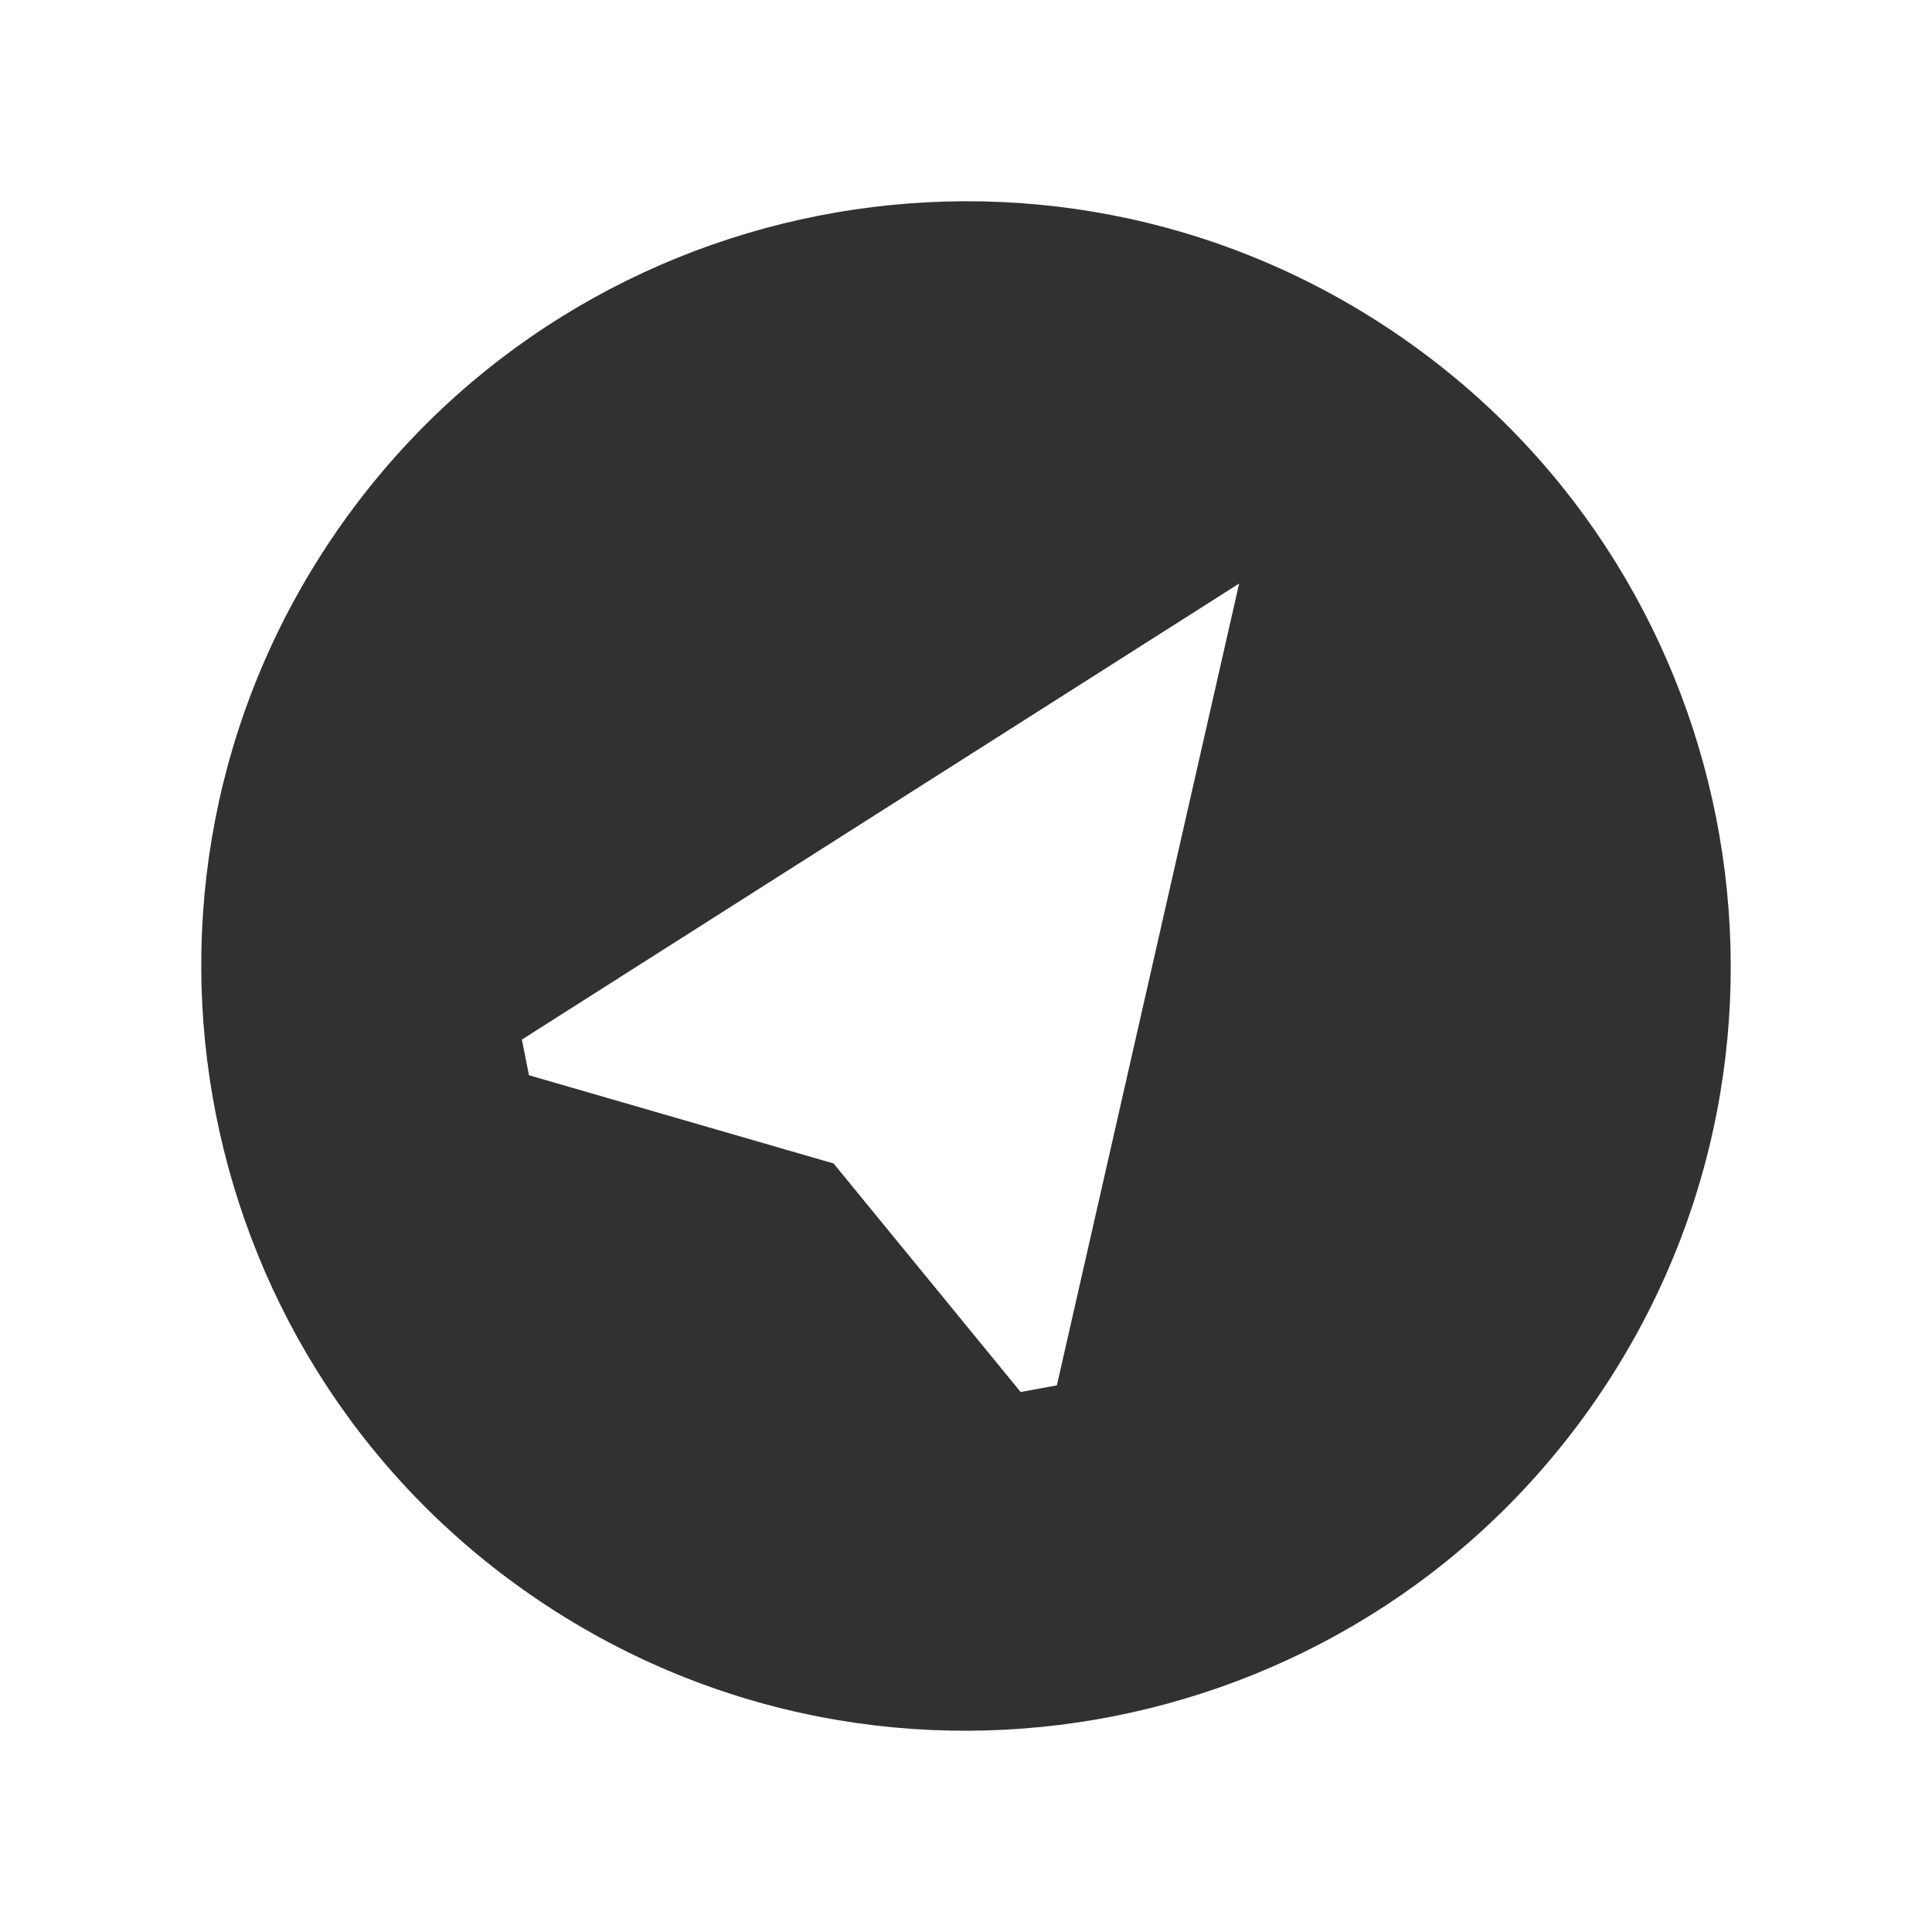 <svg width="24" height="24" viewBox="0 0 24 24" fill="none" xmlns="http://www.w3.org/2000/svg">
<path d="M17.292 4.109C12.938 1.189 7.029 2.354 4.109 6.708C1.189 11.062 2.354 16.971 6.708 19.891C11.062 22.811 16.971 21.646 19.891 17.292C22.811 12.938 21.646 7.029 17.292 4.109ZM12.679 17.292L10.355 14.453L6.571 13.357L6.483 12.914L15.393 7.249L13.129 17.209L12.679 17.292Z" fill="#313131"/>
</svg>

